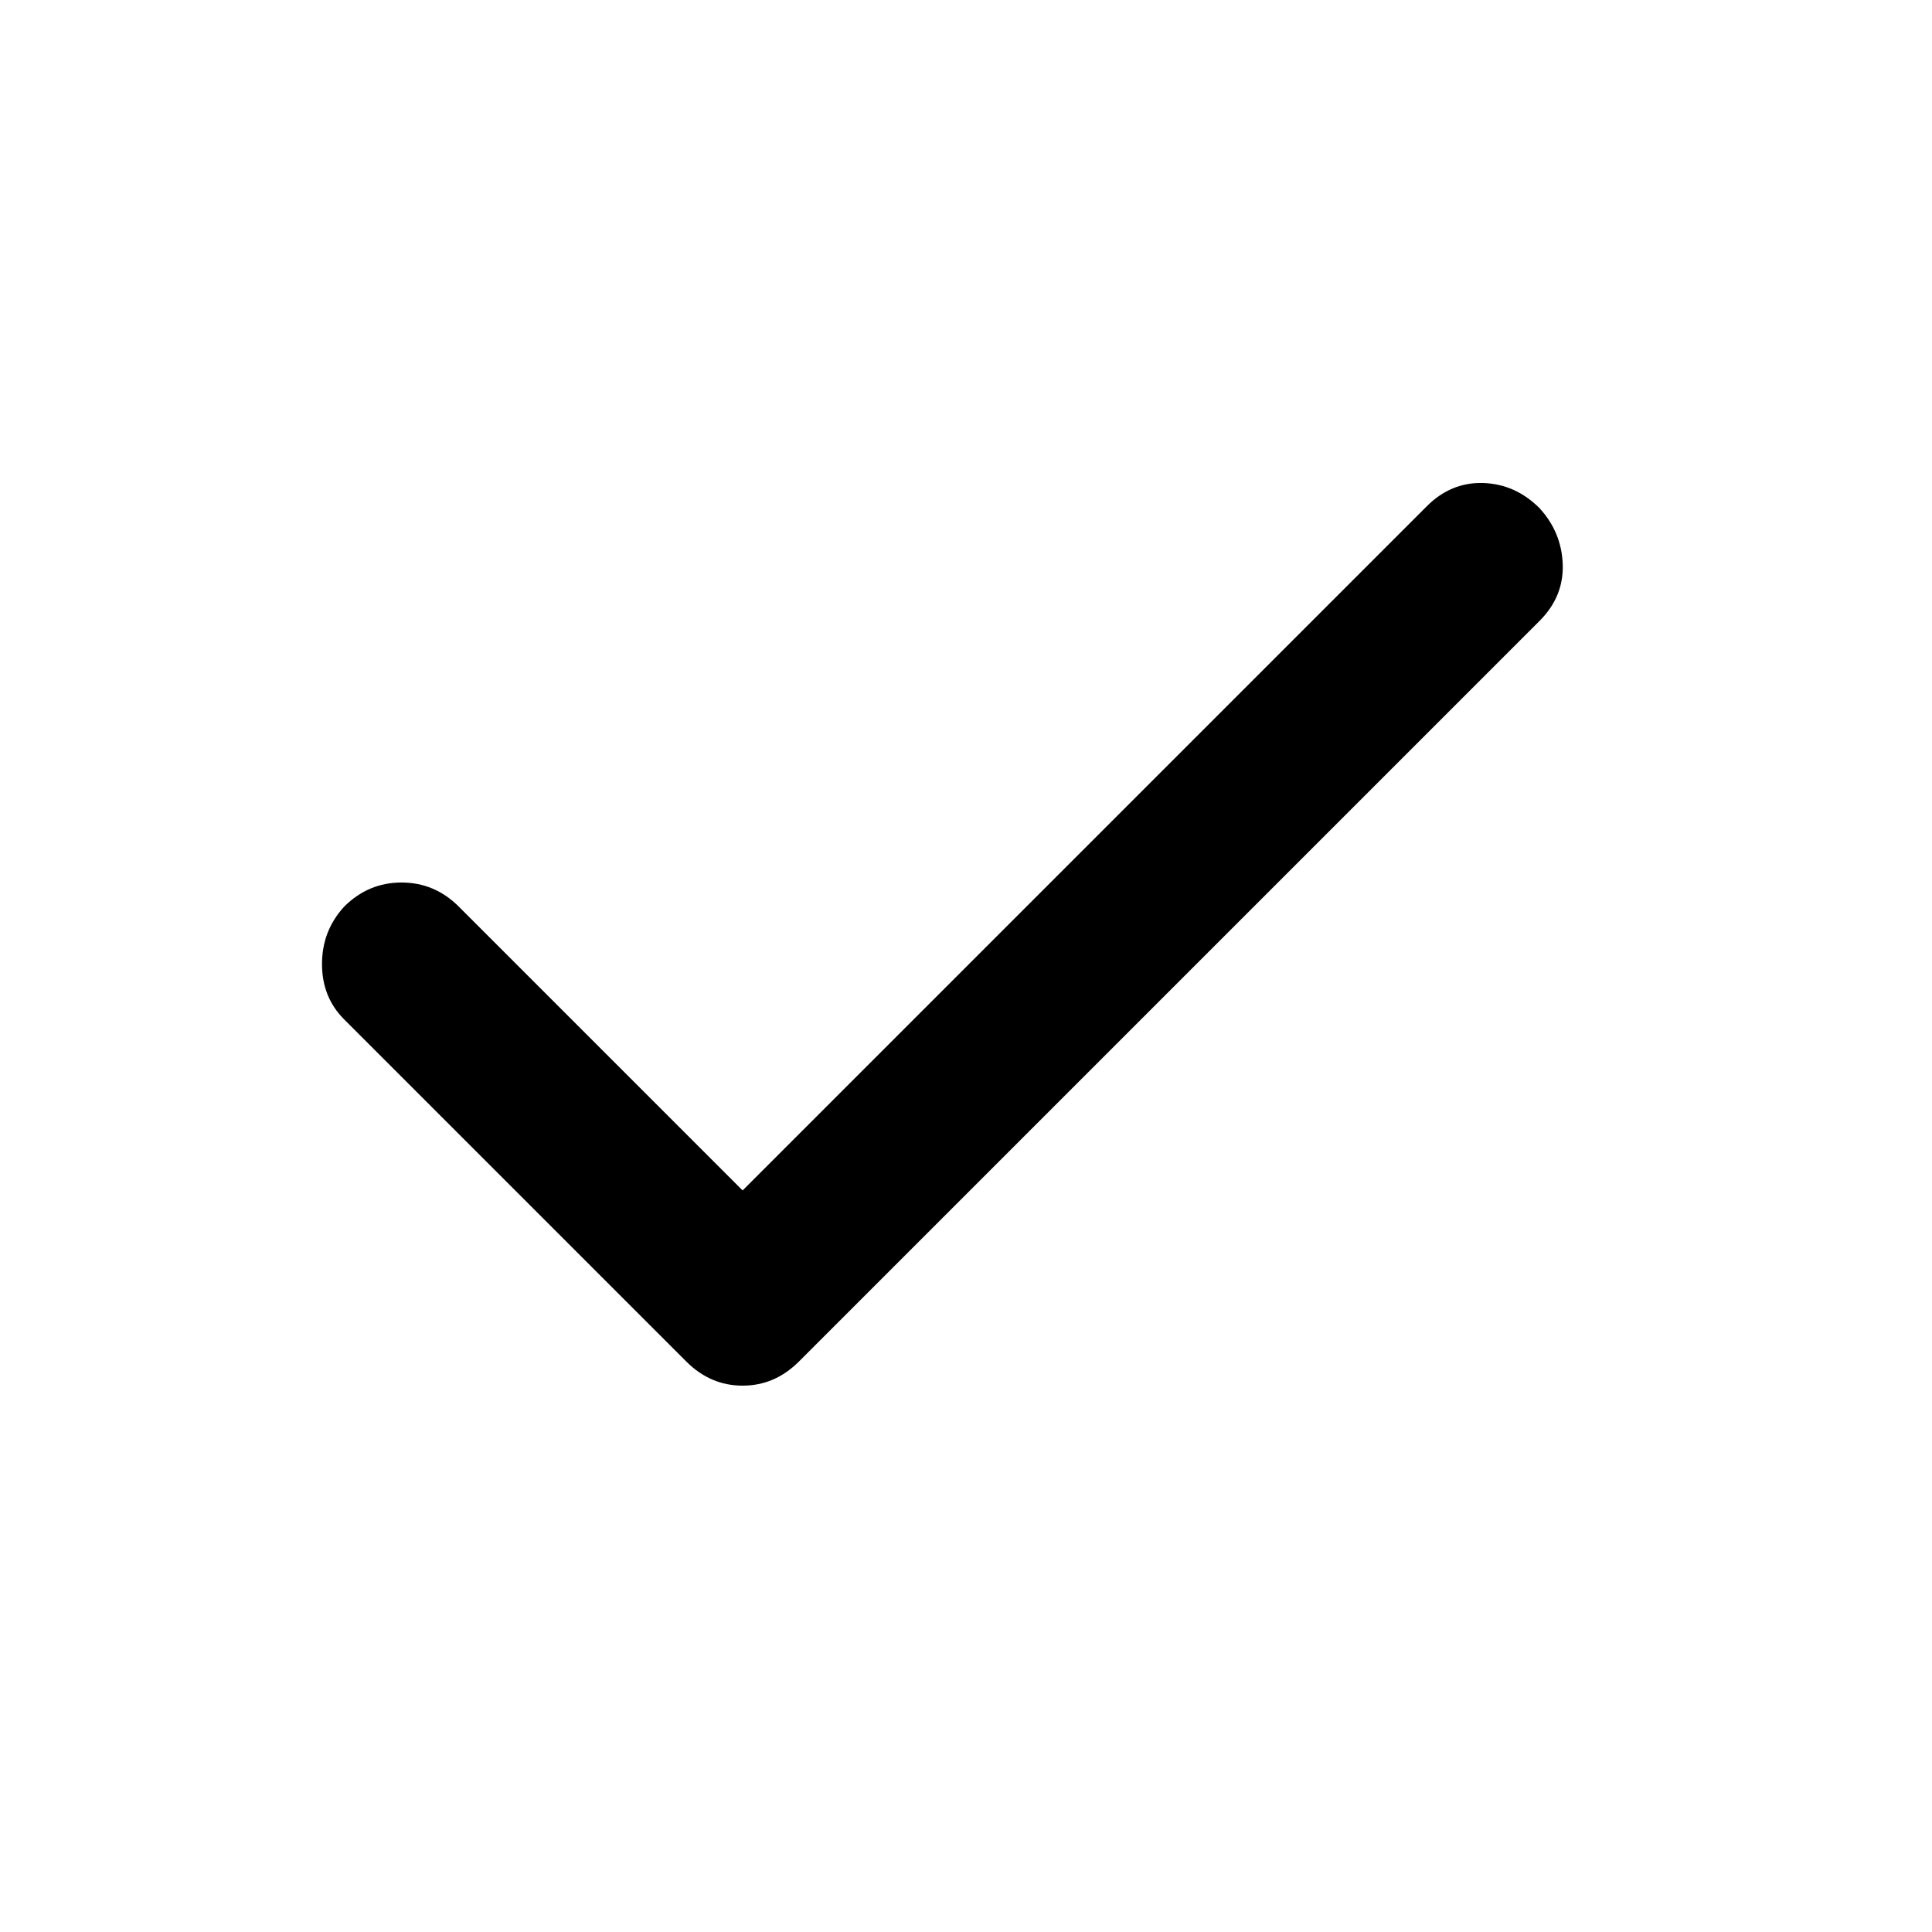 <svg width="24" height="24" viewBox="0 0 24 24" fill="none" xmlns="http://www.w3.org/2000/svg">
<path d="M9.225 14.788L17.725 6.288C17.925 6.088 18.158 5.992 18.425 6C18.692 6.009 18.925 6.113 19.125 6.313C19.308 6.513 19.404 6.746 19.413 7.013C19.421 7.28 19.325 7.513 19.125 7.713L9.925 16.913C9.725 17.113 9.492 17.213 9.225 17.213C8.958 17.213 8.725 17.113 8.525 16.913L4.275 12.663C4.092 12.48 4 12.251 4 11.976C4 11.7 4.092 11.463 4.275 11.263C4.475 11.063 4.713 10.963 4.987 10.963C5.263 10.963 5.5 11.063 5.7 11.263L9.225 14.788Z" fill="currentColor"/>
</svg>
